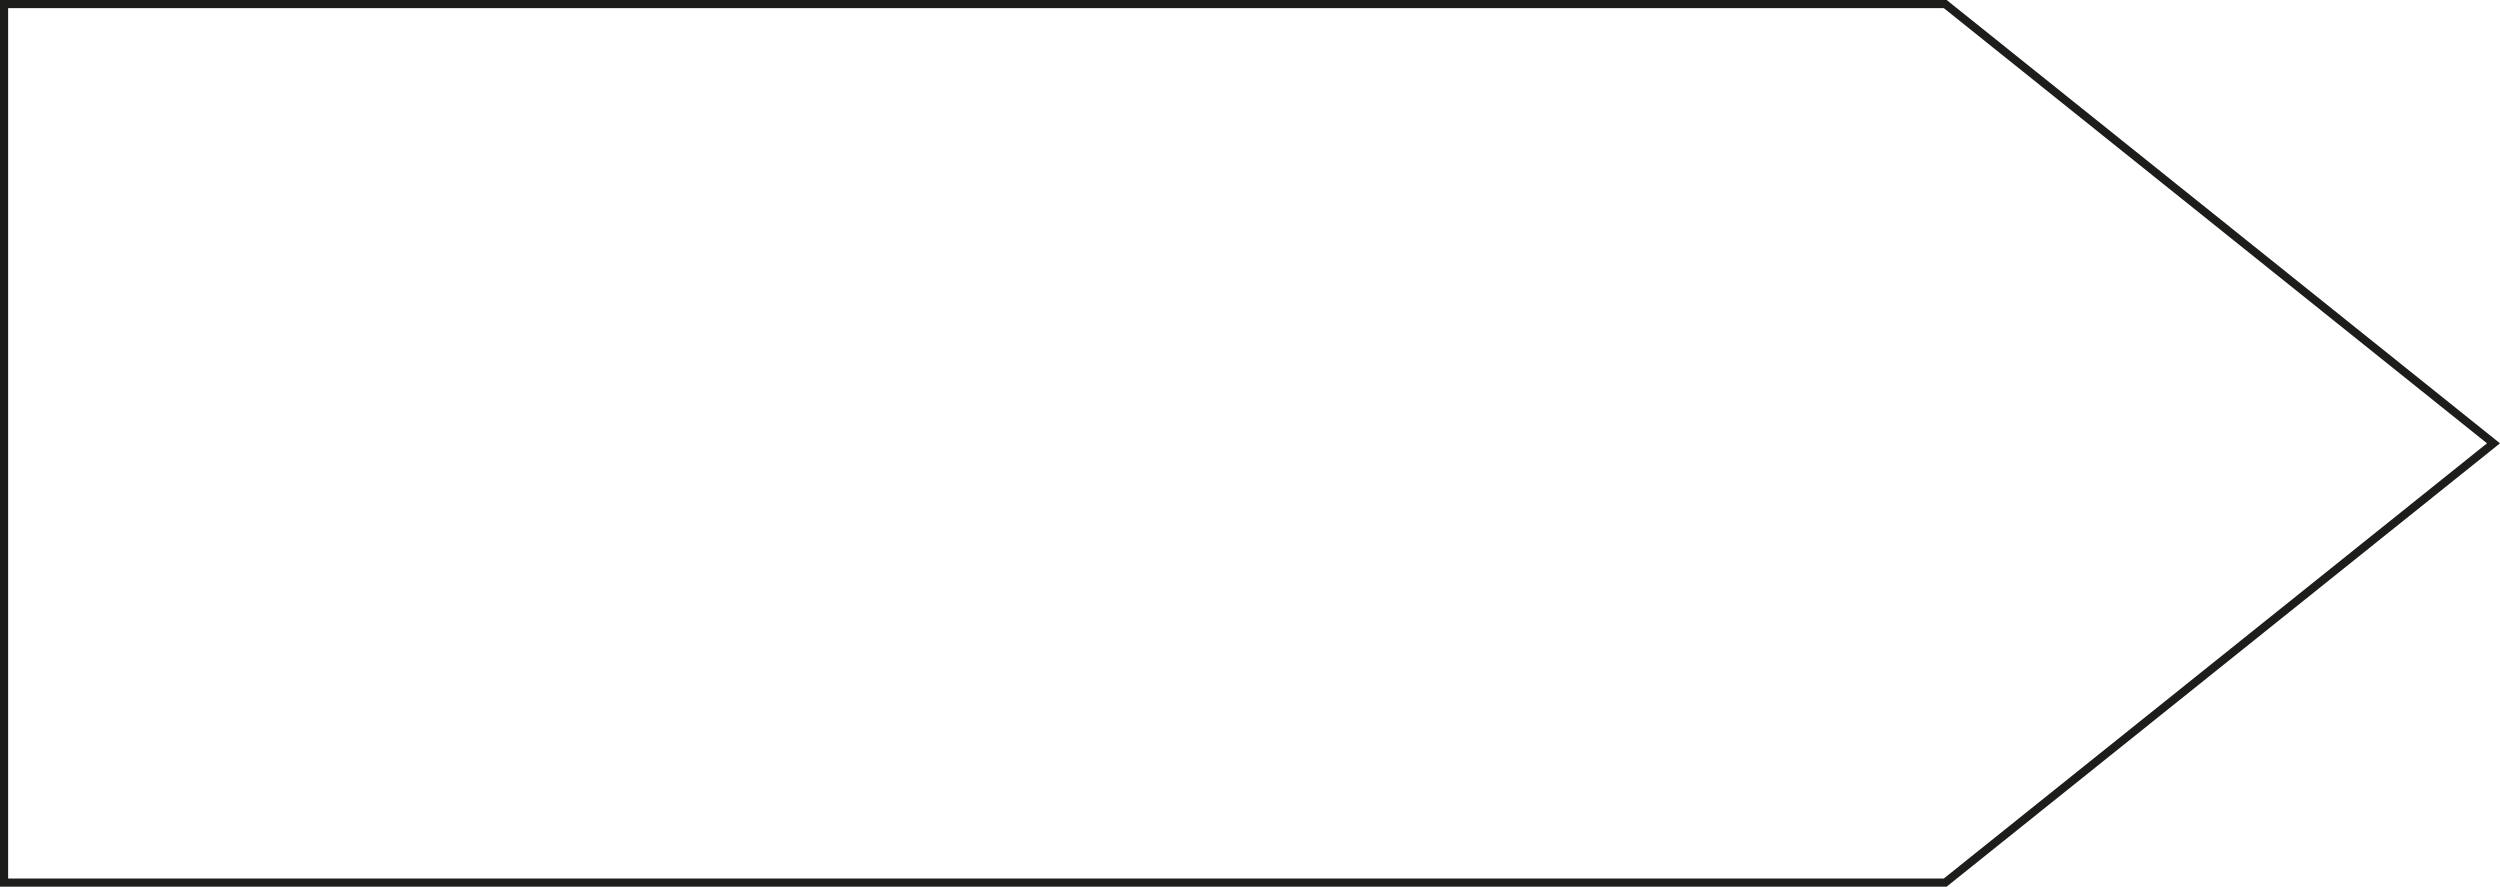 <svg xmlns="http://www.w3.org/2000/svg" viewBox="0 0 307.34 109"><defs><style>.cls-1{fill:none;stroke:#1d1d1b;stroke-miterlimit:10;}</style></defs><g id="Calque_2" data-name="Calque 2"><g id="Calque_1-2" data-name="Calque 1"><polygon class="cls-1" points="306.54 54.5 239.14 108.5 0.5 108.5 0.5 0.5 239.14 0.5 306.54 54.5"/></g></g></svg>